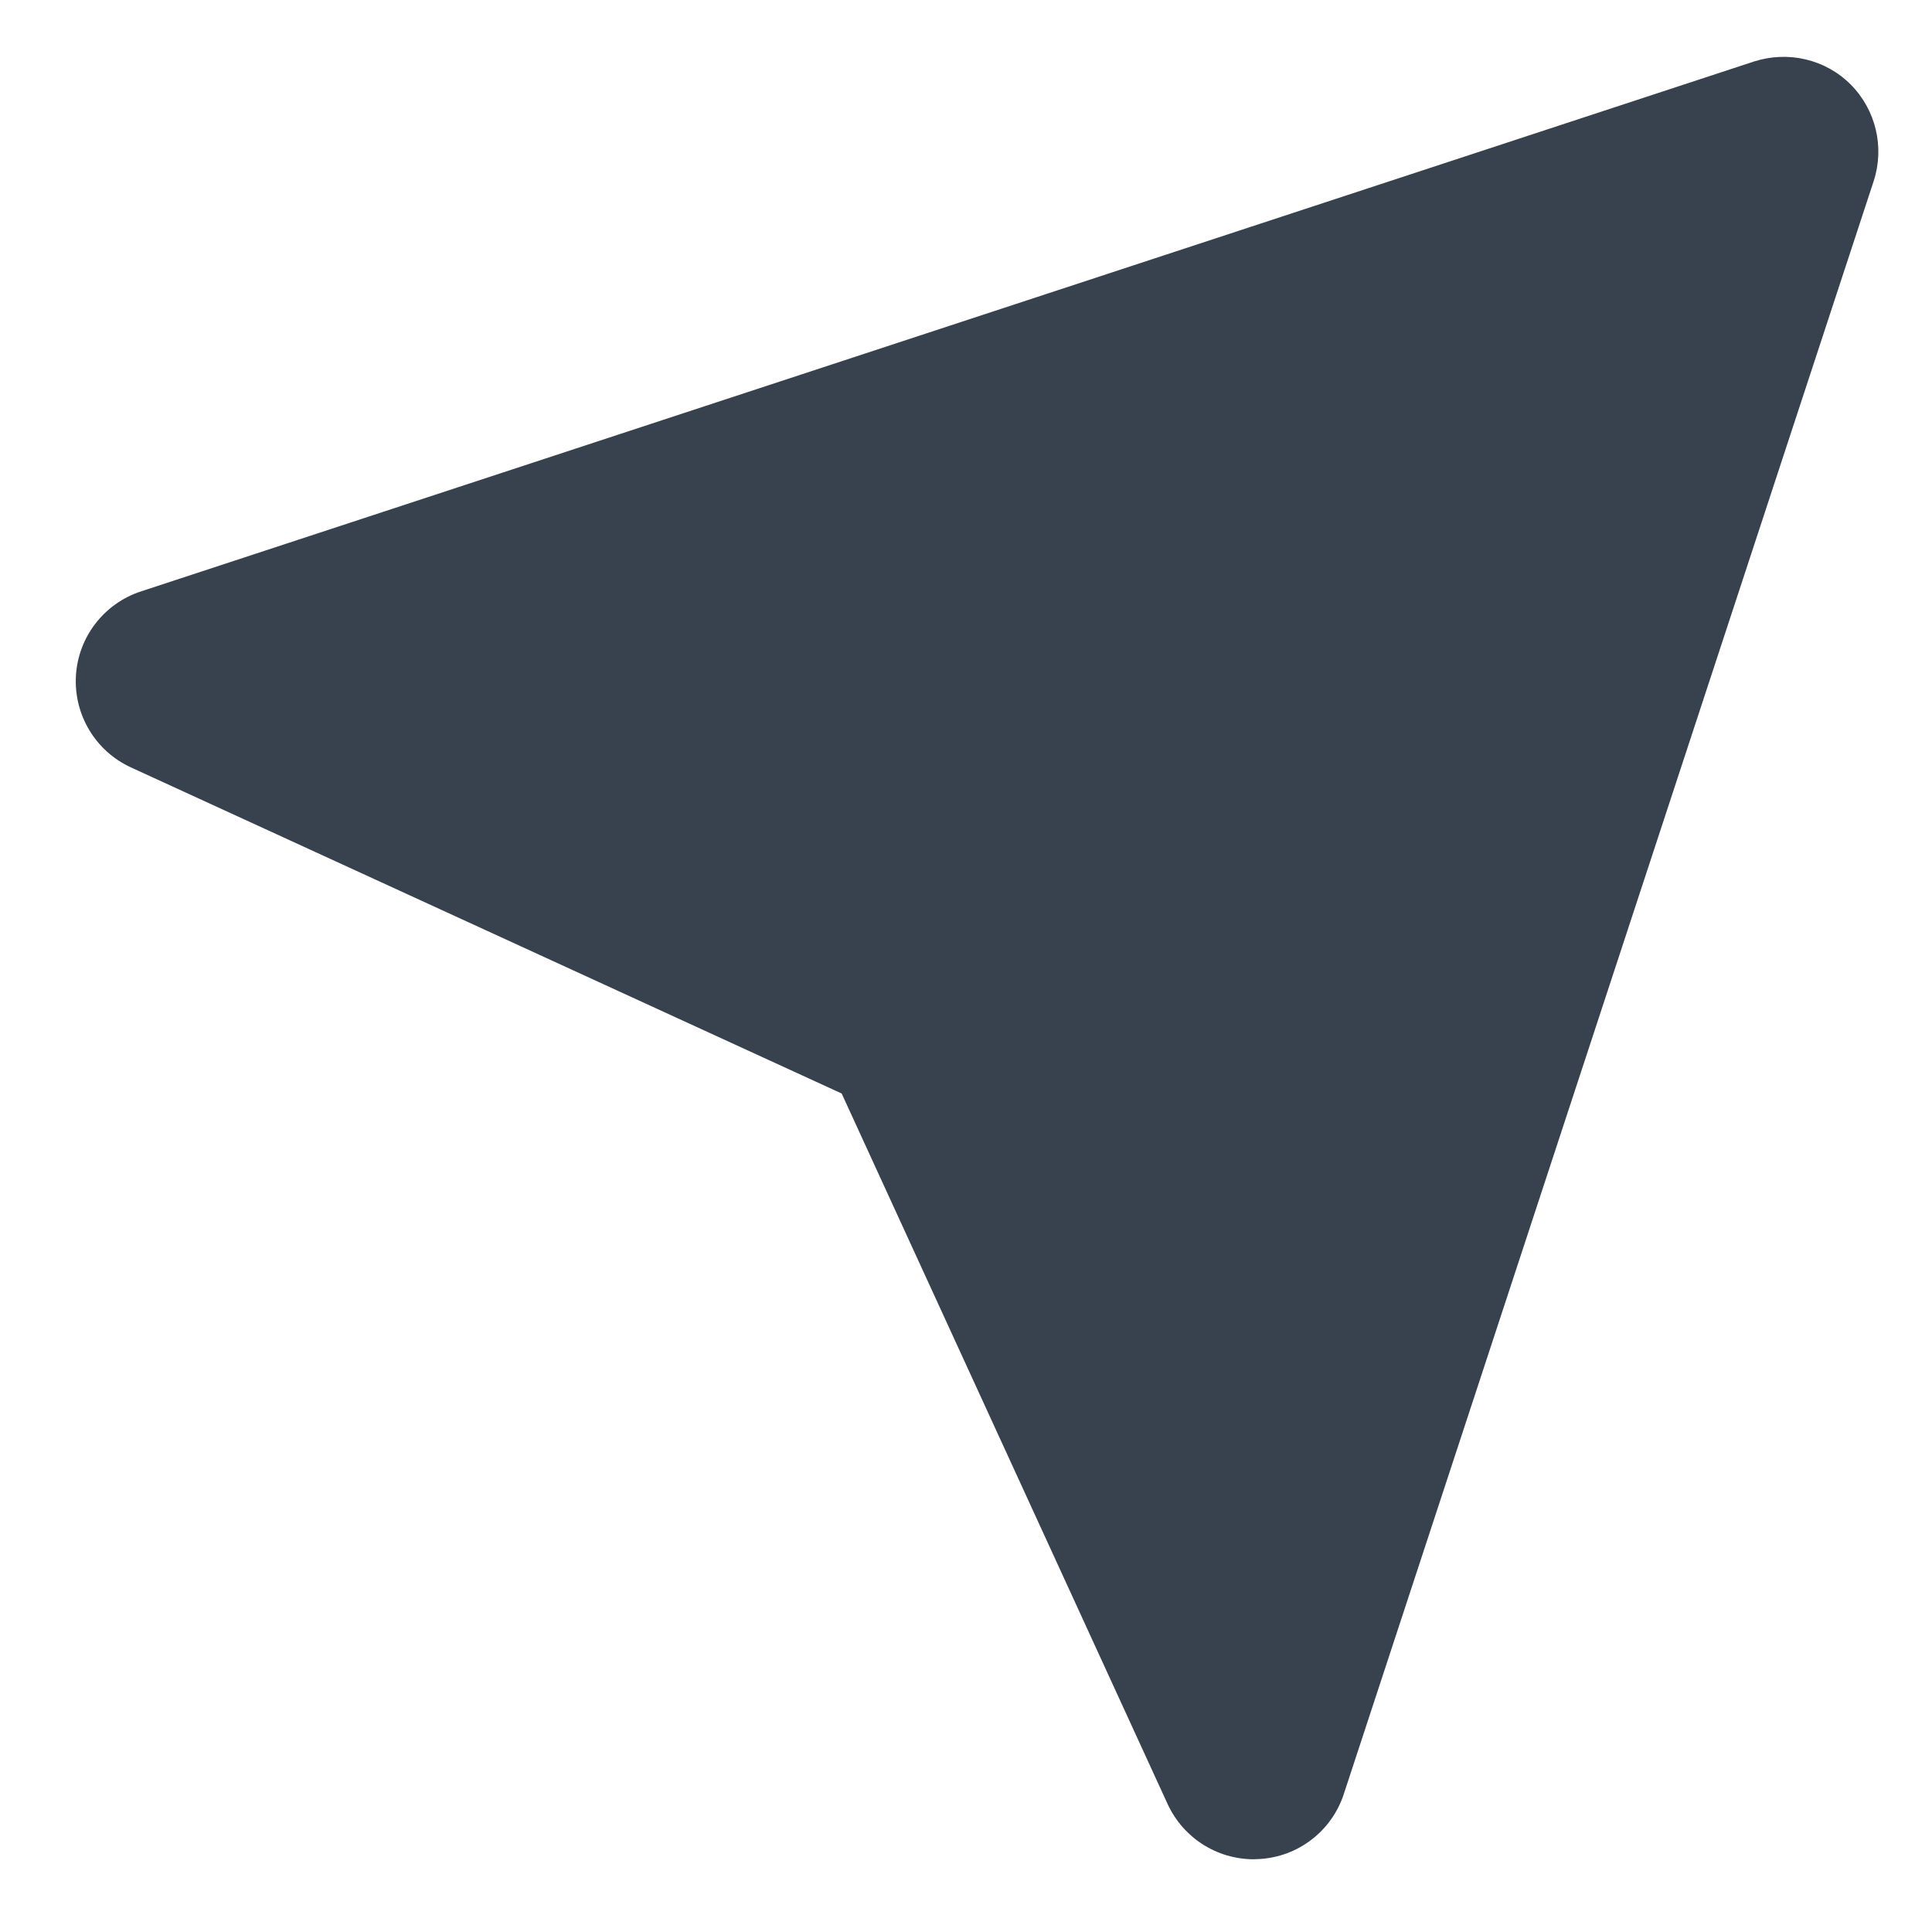 <svg width="17" height="17" viewBox="0 0 17 17" fill="none" xmlns="http://www.w3.org/2000/svg">
<path d="M0.668 5.948C0.649 6.291 0.841 6.61 1.153 6.753L7.406 9.622L10.274 15.874C10.411 16.171 10.707 16.36 11.032 16.36C11.047 16.36 11.062 16.359 11.079 16.358C11.421 16.34 11.717 16.113 11.824 15.787L16.487 1.593C16.584 1.295 16.506 0.966 16.284 0.743C16.062 0.521 15.734 0.445 15.434 0.541L1.24 5.204C0.914 5.311 0.687 5.607 0.668 5.948Z" fill="#38424E"/>
</svg>
